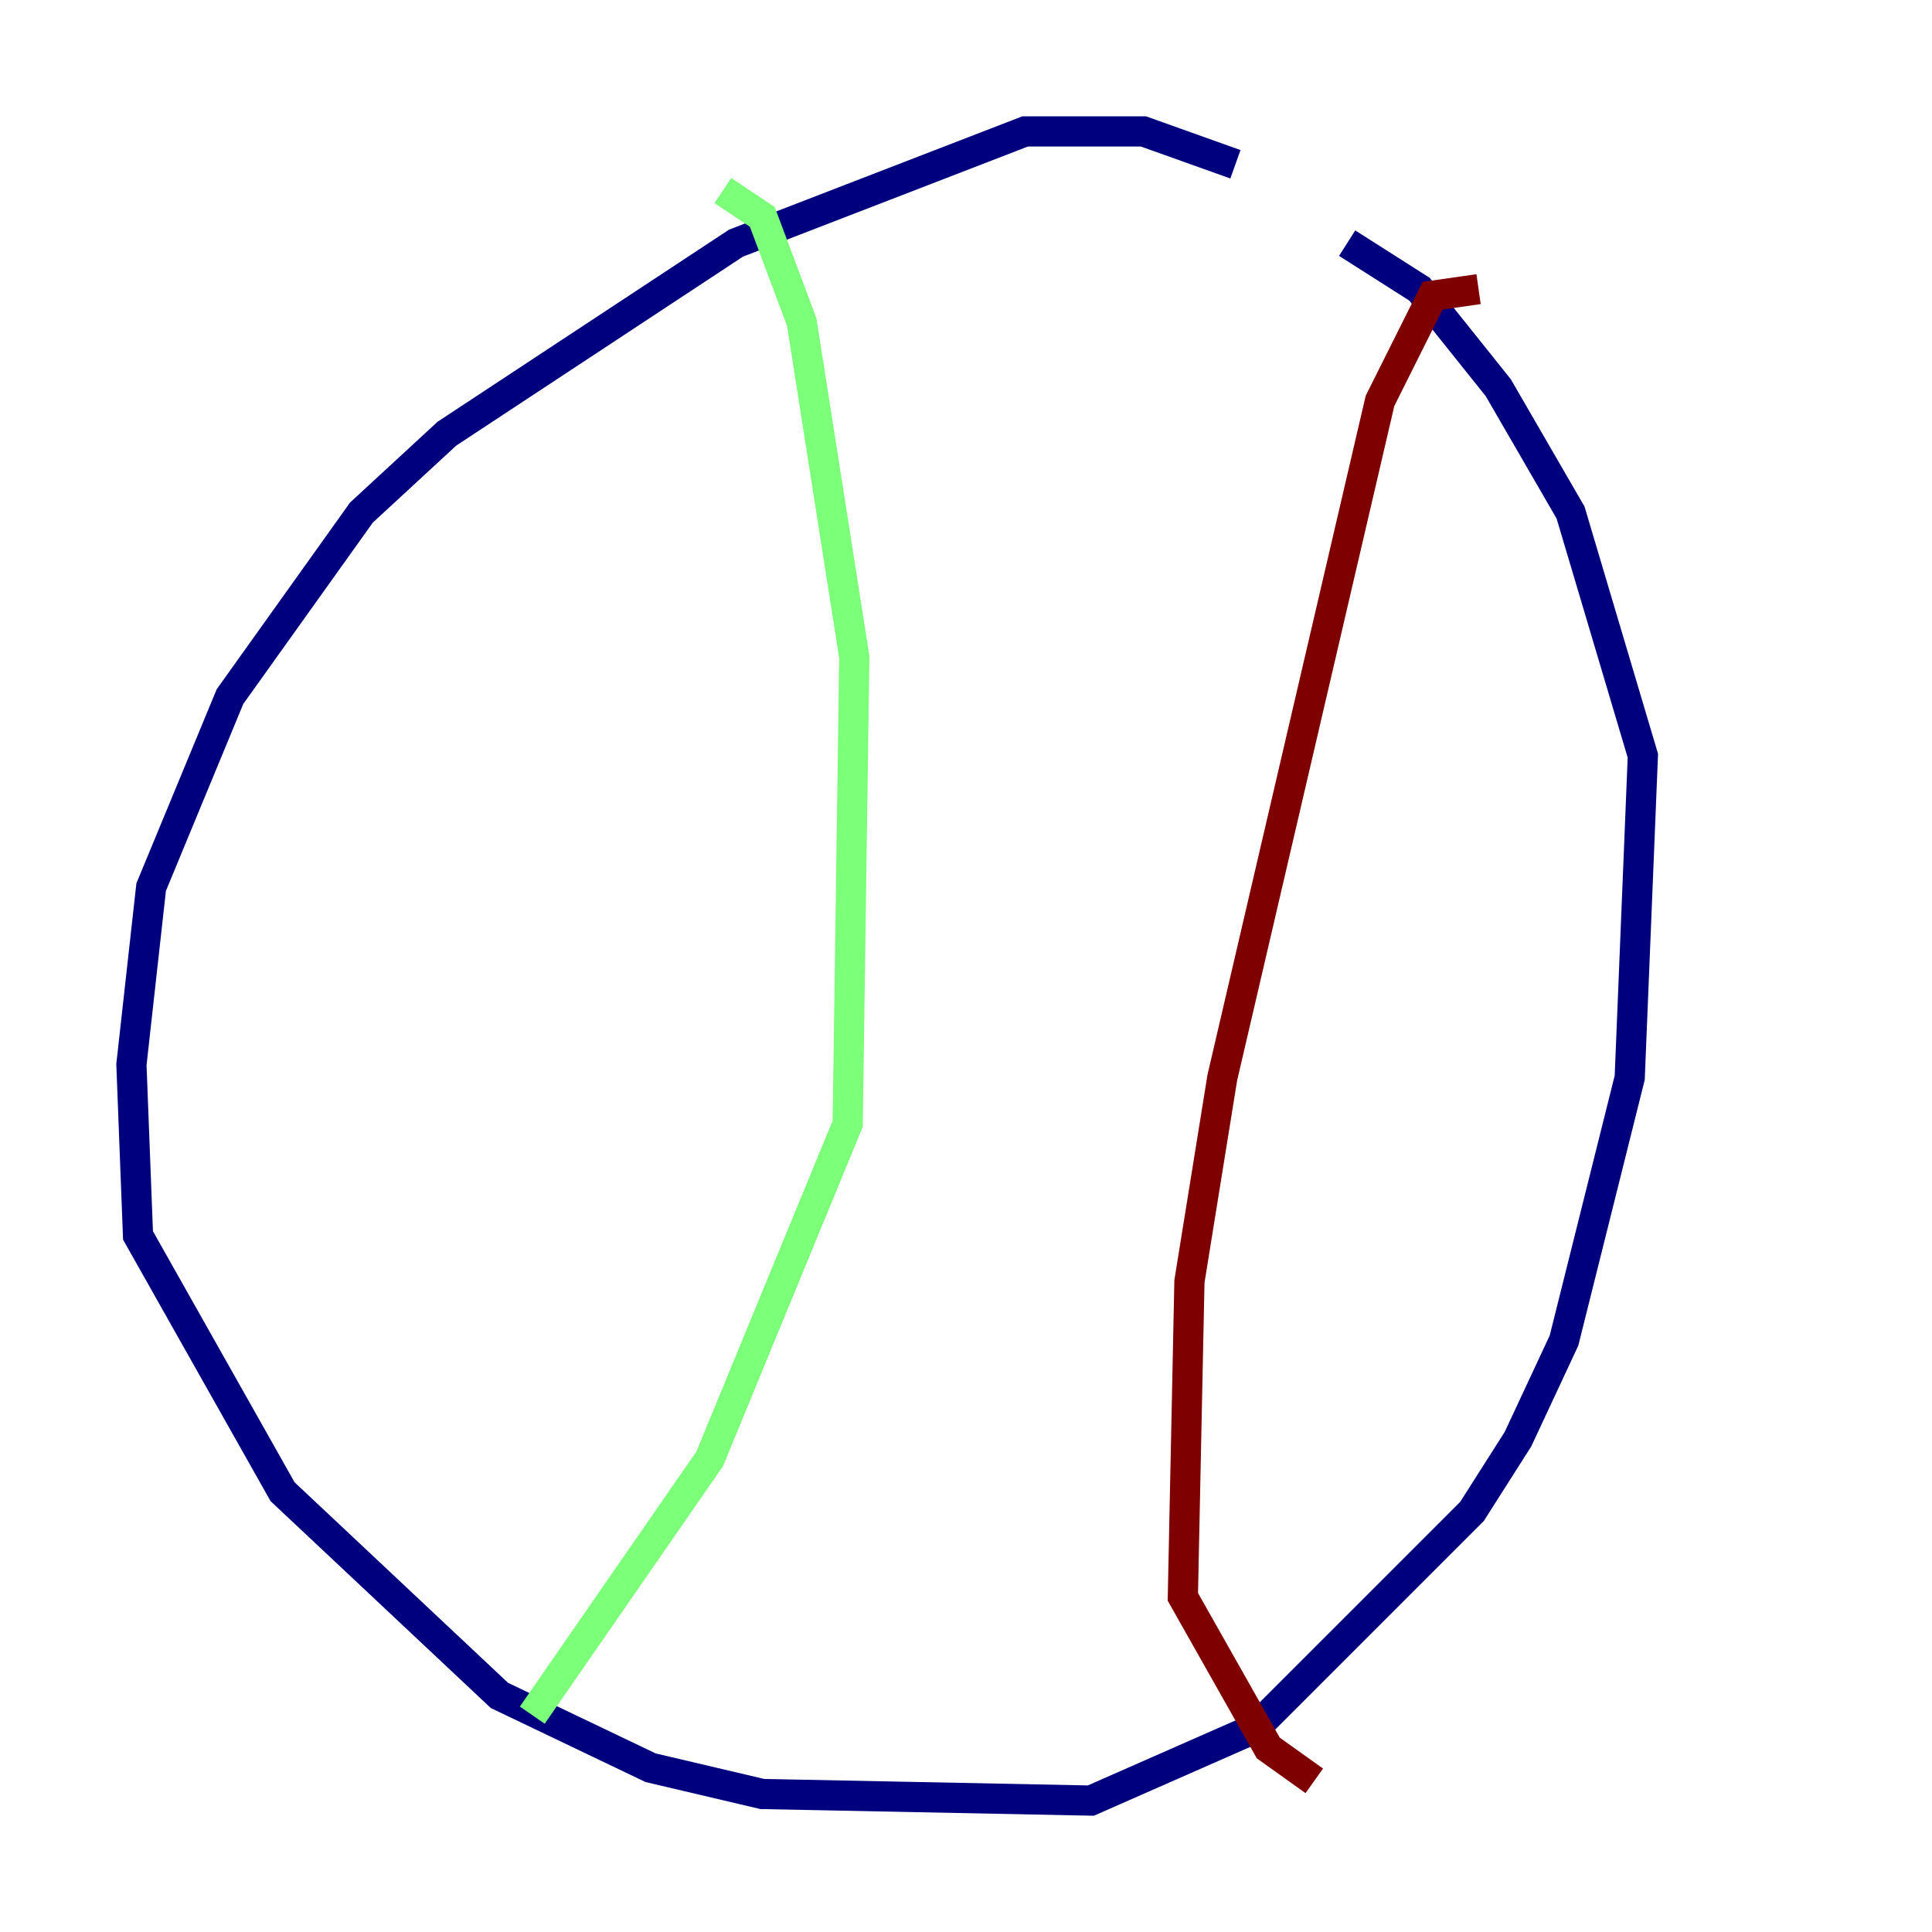 <?xml version="1.0" encoding="utf-8" ?>
<svg baseProfile="tiny" height="128" version="1.2" viewBox="0,0,128,128" width="128" xmlns="http://www.w3.org/2000/svg" xmlns:ev="http://www.w3.org/2001/xml-events" xmlns:xlink="http://www.w3.org/1999/xlink"><defs /><polyline fill="none" points="81.85,10.884 75.755,8.707 67.918,8.707 48.762,16.109 29.605,28.735 23.946,33.959 15.238,46.15 10.014,58.776 8.707,70.531 9.143,81.85 18.721,98.83 33.088,112.326 43.102,117.116 50.503,118.857 72.272,119.293 83.156,114.503 97.524,100.136 100.571,95.347 103.619,88.816 107.973,71.401 108.844,50.068 104.054,33.959 99.265,25.687 94.041,19.157 89.252,16.109" stroke="#00007f" stroke-width="2" /><polyline fill="none" points="47.891,12.626 50.503,14.367 53.116,21.333 56.599,43.537 56.163,74.449 47.02,96.653 35.265,113.633" stroke="#7cff79" stroke-width="2" /><polyline fill="none" points="97.959,19.157 94.912,19.592 91.429,26.558 80.98,71.401 78.803,84.898 78.367,105.796 84.027,115.809 87.075,117.986" stroke="#7f0000" stroke-width="2" /></svg>